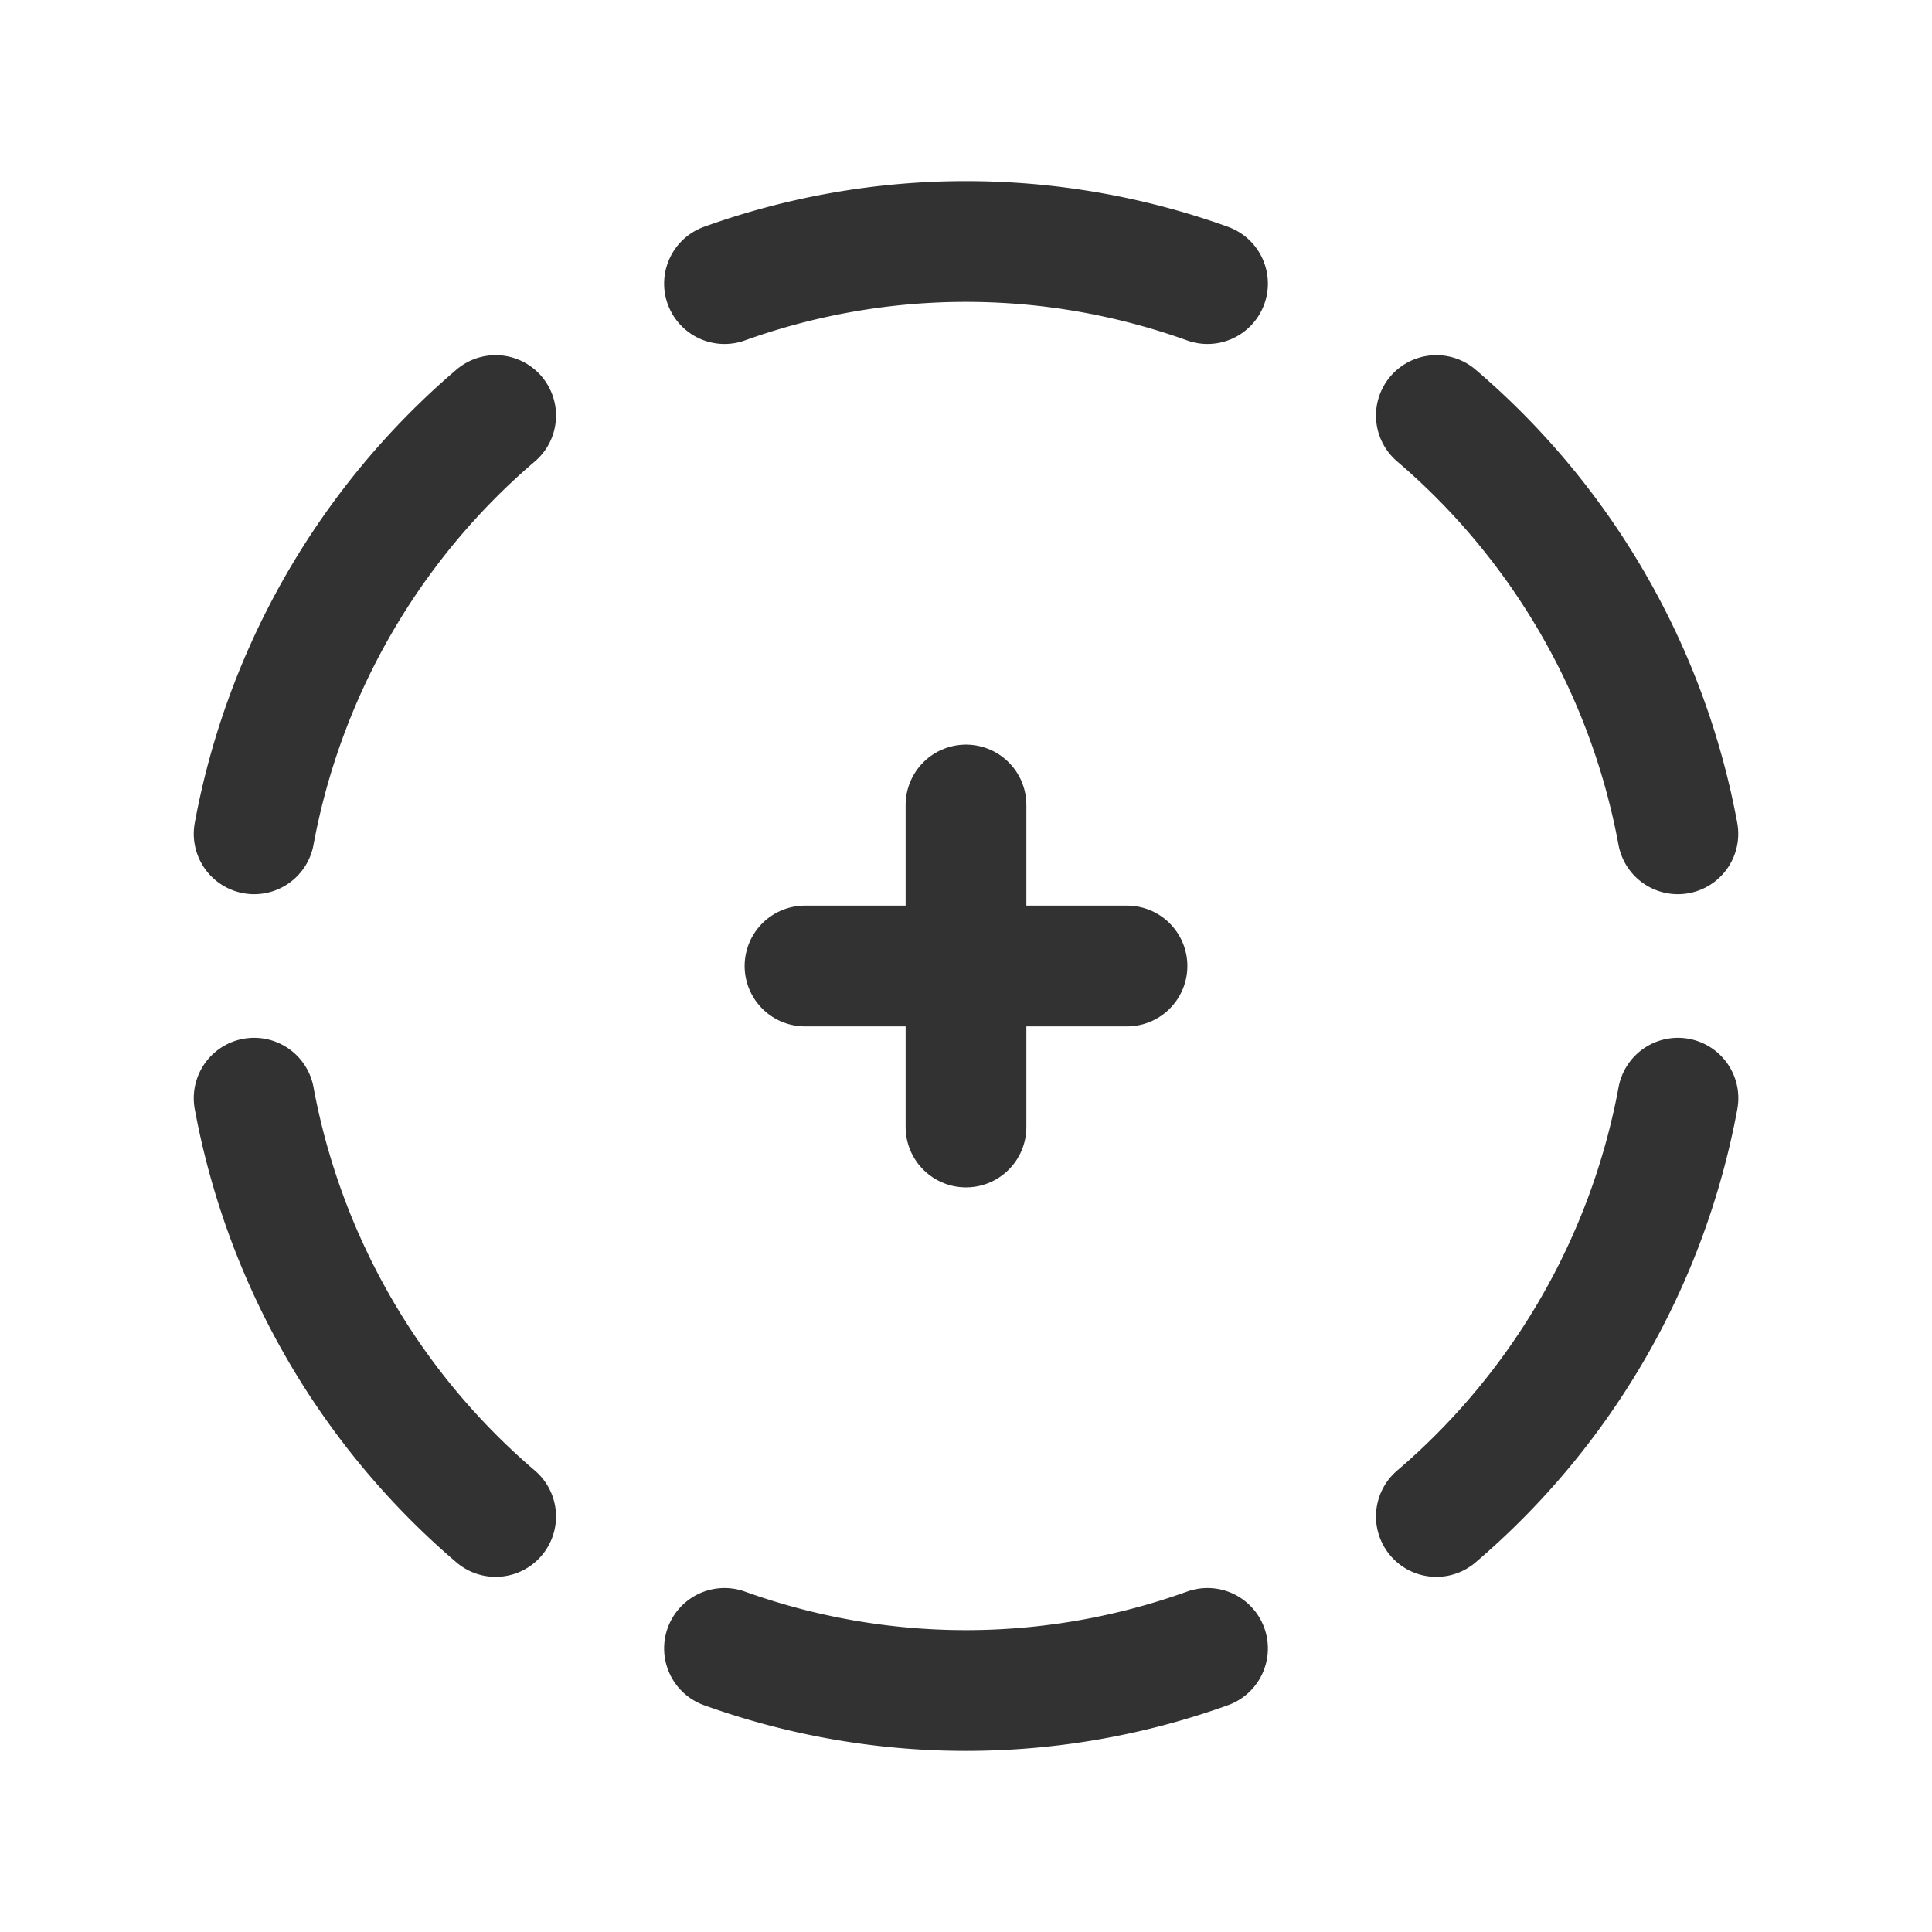 <svg xmlns="http://www.w3.org/2000/svg" viewBox="0 0 24 24"><path d="M24,0V24H0V0Z" fill="none"/><path d="M15,3.523a8.865,8.865,0,0,0-6,0" fill="none" stroke="#323232" stroke-linecap="round" stroke-linejoin="round" stroke-width="1.5"/><path d="M3.157,10.358A8.981,8.981,0,0,1,6.157,5.162" fill="none" stroke="#323232" stroke-linecap="round" stroke-linejoin="round" stroke-width="1.5"/><path d="M6.157,18.838A8.982,8.982,0,0,1,3.157,13.642" fill="none" stroke="#323232" stroke-linecap="round" stroke-linejoin="round" stroke-width="1.5"/><path d="M9,20.477a8.864,8.864,0,0,0,6,0" fill="none" stroke="#323232" stroke-linecap="round" stroke-linejoin="round" stroke-width="1.5"/><path d="M20.843,10.358A8.981,8.981,0,0,0,17.843,5.162" fill="none" stroke="#323232" stroke-linecap="round" stroke-linejoin="round" stroke-width="1.5"/><path d="M17.843,18.838a8.982,8.982,0,0,0,3.001-5.196" fill="none" stroke="#323232" stroke-linecap="round" stroke-linejoin="round" stroke-width="1.5"/><line x1="10" y1="12" x2="14" y2="12" fill="none" stroke="#323232" stroke-linecap="round" stroke-linejoin="round" stroke-width="1.5"/><line x1="12" y1="14" x2="12" y2="10" fill="none" stroke="#323232" stroke-linecap="round" stroke-linejoin="round" stroke-width="1.5"/></svg>